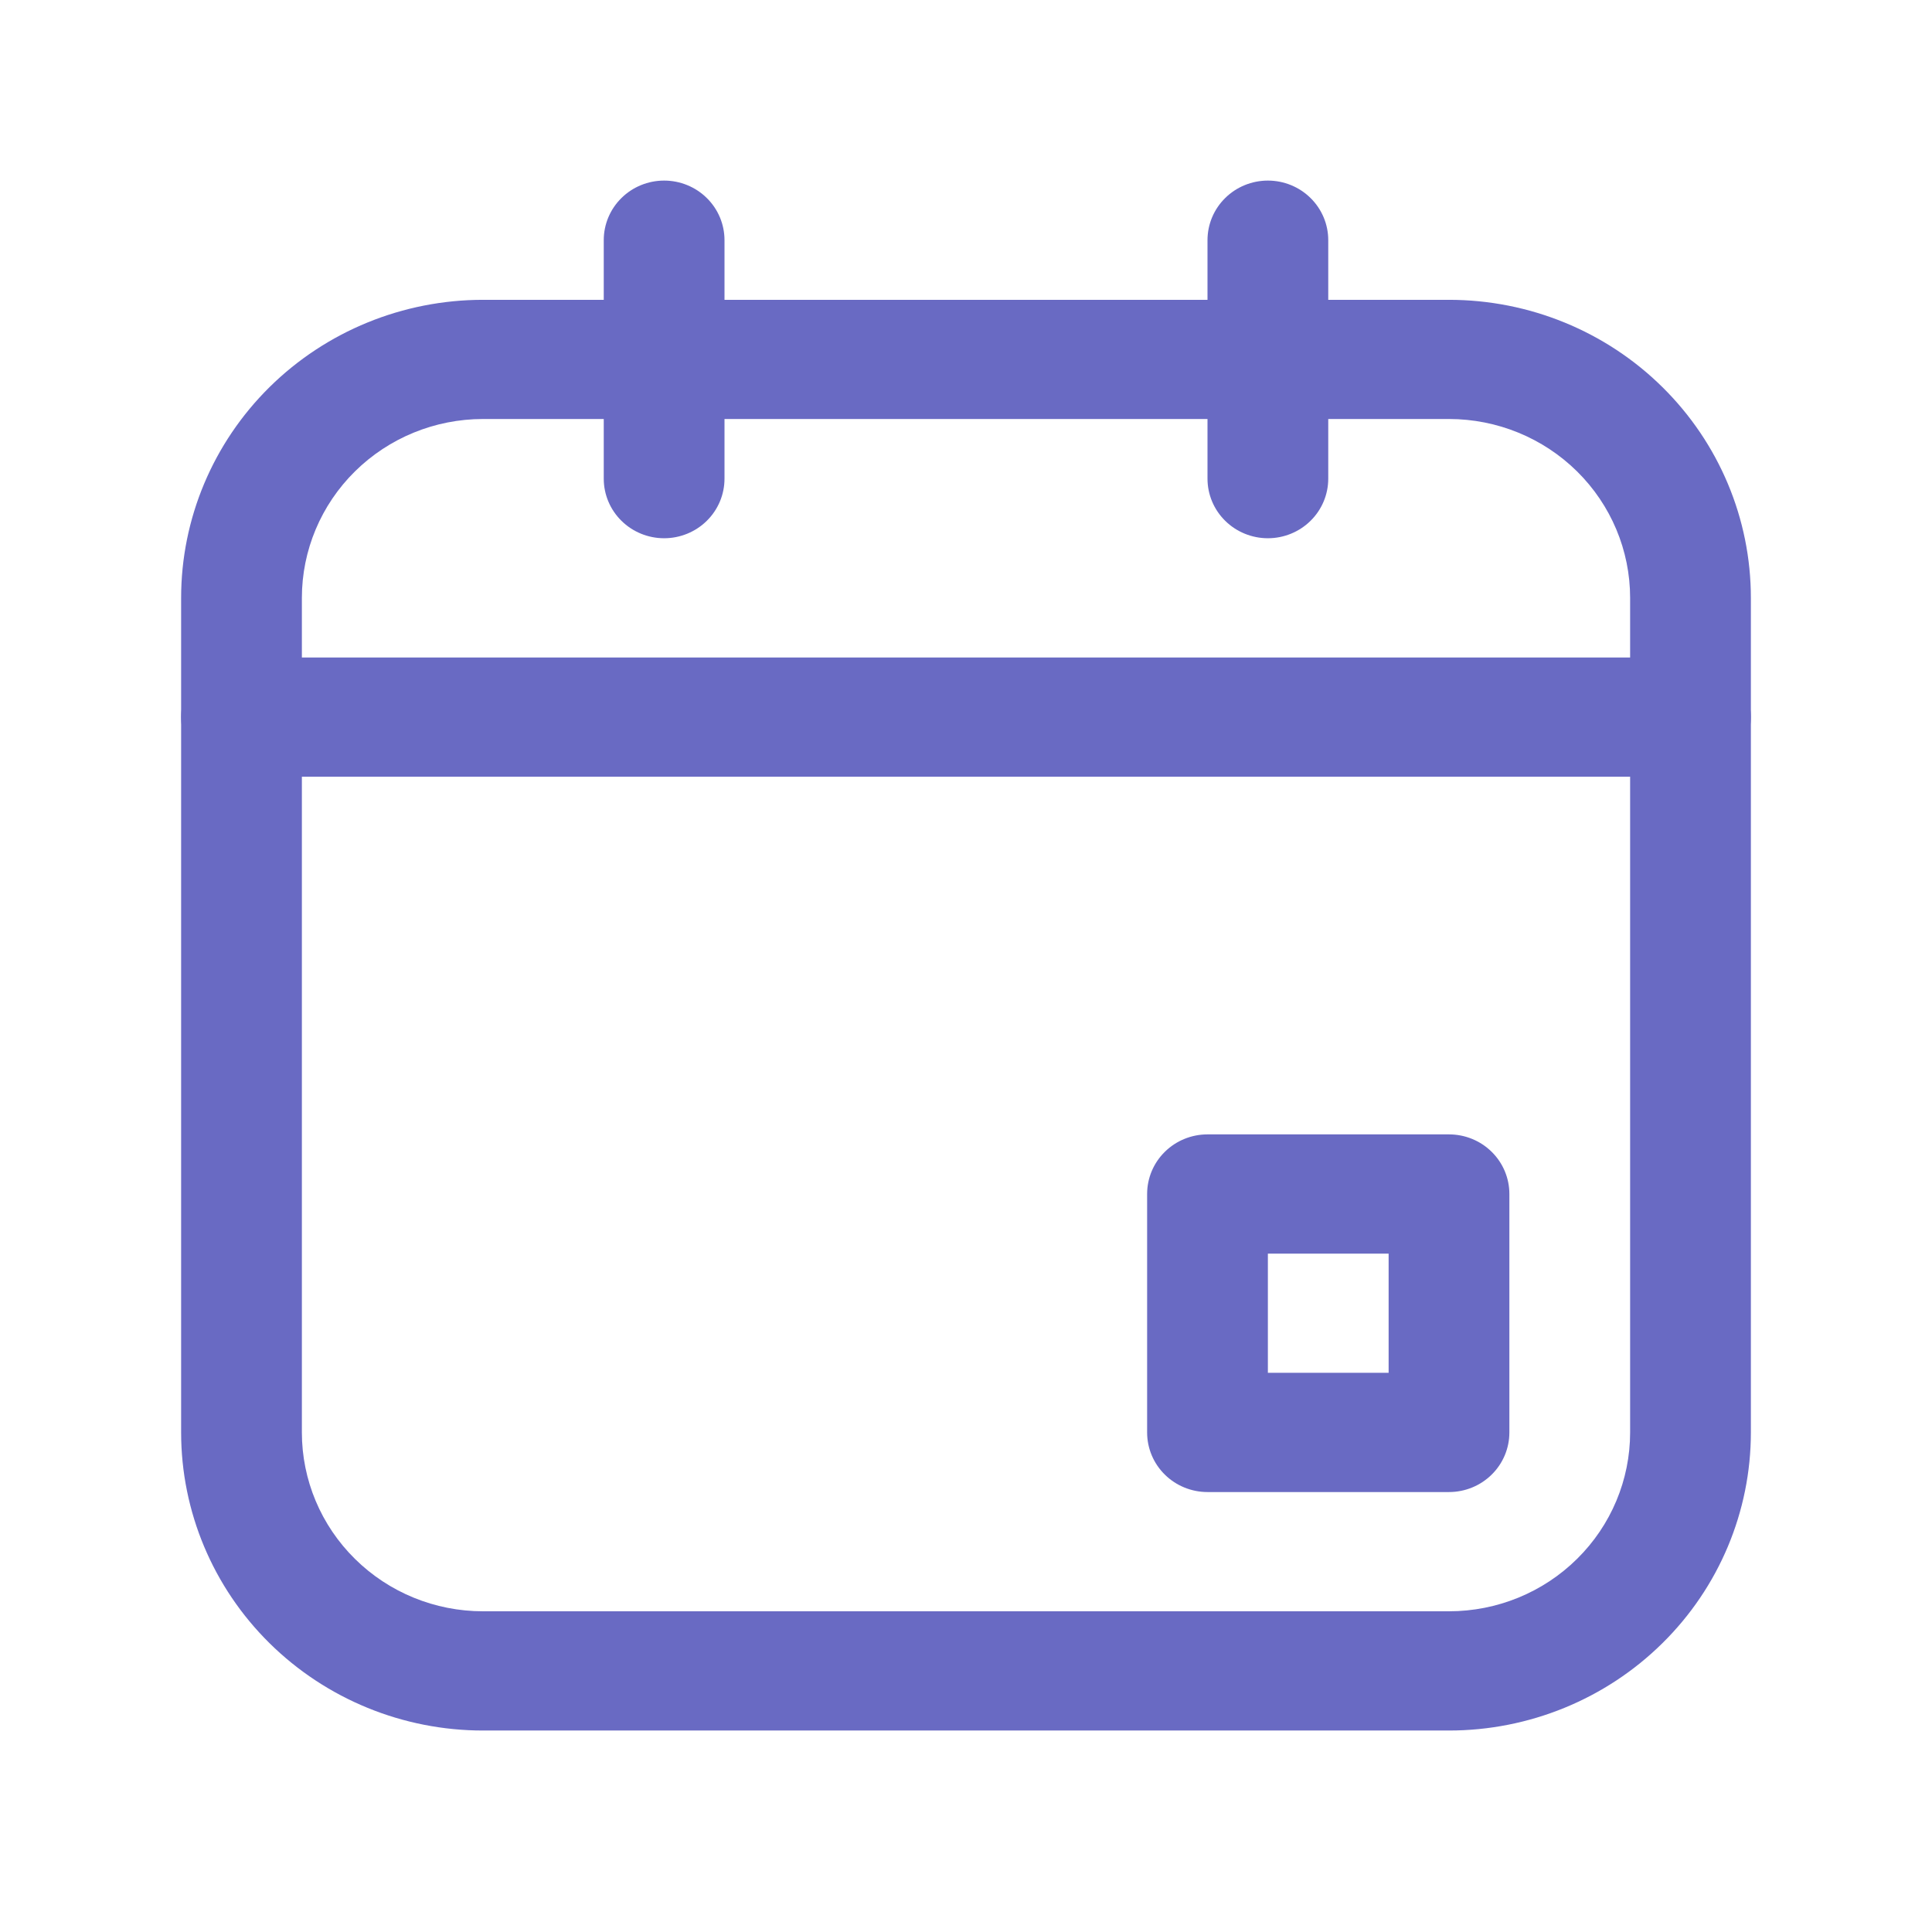<svg width="32" height="32" viewBox="0 0 32 32" fill="none" xmlns="http://www.w3.org/2000/svg">
<g clip-path="url(#clip0_19_583)">
<path d="M24 28.663H8C6.674 28.663 5.402 28.142 4.464 27.216C3.527 26.291 3 25.035 3 23.726V9.903C3 8.593 3.527 7.338 4.464 6.412C5.402 5.486 6.674 4.966 8 4.966H24C25.326 4.966 26.598 5.486 27.535 6.412C28.473 7.338 29 8.593 29 9.903V23.726C29 25.035 28.473 26.291 27.535 27.216C26.598 28.142 25.326 28.663 24 28.663ZM8 6.94C7.204 6.94 6.441 7.253 5.879 7.808C5.316 8.364 5 9.117 5 9.903V23.726C5 24.511 5.316 25.265 5.879 25.82C6.441 26.376 7.204 26.688 8 26.688H24C24.796 26.688 25.559 26.376 26.121 25.82C26.684 25.265 27 24.511 27 23.726V9.903C27 9.117 26.684 8.364 26.121 7.808C25.559 7.253 24.796 6.94 24 6.94H8Z" fill="#696AC3"/>
<path d="M24 24.713H20C19.735 24.713 19.48 24.609 19.293 24.424C19.105 24.239 19 23.988 19 23.726V19.776C19 19.514 19.105 19.263 19.293 19.078C19.48 18.893 19.735 18.789 20 18.789H24C24.265 18.789 24.52 18.893 24.707 19.078C24.895 19.263 25 19.514 25 19.776V23.726C25 23.988 24.895 24.239 24.707 24.424C24.52 24.609 24.265 24.713 24 24.713ZM21 22.738H23V20.764H21V22.738Z" fill="#696AC3"/>
<path d="M28 12.865H4C3.735 12.865 3.48 12.761 3.293 12.575C3.105 12.39 3 12.139 3 11.877C3 11.615 3.105 11.364 3.293 11.179C3.48 10.994 3.735 10.89 4 10.89H28C28.265 10.89 28.52 10.994 28.707 11.179C28.895 11.364 29 11.615 29 11.877C29 12.139 28.895 12.39 28.707 12.575C28.52 12.761 28.265 12.865 28 12.865Z" fill="#696AC3"/>
<path d="M11 8.915C10.735 8.915 10.48 8.811 10.293 8.626C10.105 8.441 10 8.19 10 7.928V3.978C10 3.716 10.105 3.465 10.293 3.28C10.48 3.095 10.735 2.991 11 2.991C11.265 2.991 11.52 3.095 11.707 3.28C11.895 3.465 12 3.716 12 3.978V7.928C12 8.19 11.895 8.441 11.707 8.626C11.52 8.811 11.265 8.915 11 8.915Z" fill="#696AC3"/>
<path d="M21 8.915C20.735 8.915 20.48 8.811 20.293 8.626C20.105 8.441 20 8.19 20 7.928V3.978C20 3.716 20.105 3.465 20.293 3.28C20.48 3.095 20.735 2.991 21 2.991C21.265 2.991 21.52 3.095 21.707 3.28C21.895 3.465 22 3.716 22 3.978V7.928C22 8.19 21.895 8.441 21.707 8.626C21.52 8.811 21.265 8.915 21 8.915Z" fill="#696AC3"/>
</g>
<defs>
<clipPath id="clip0_19_583">
<rect width="32" height="31.596" fill="white" transform="translate(0 0.029)"/>
</clipPath>
</defs>
</svg>
